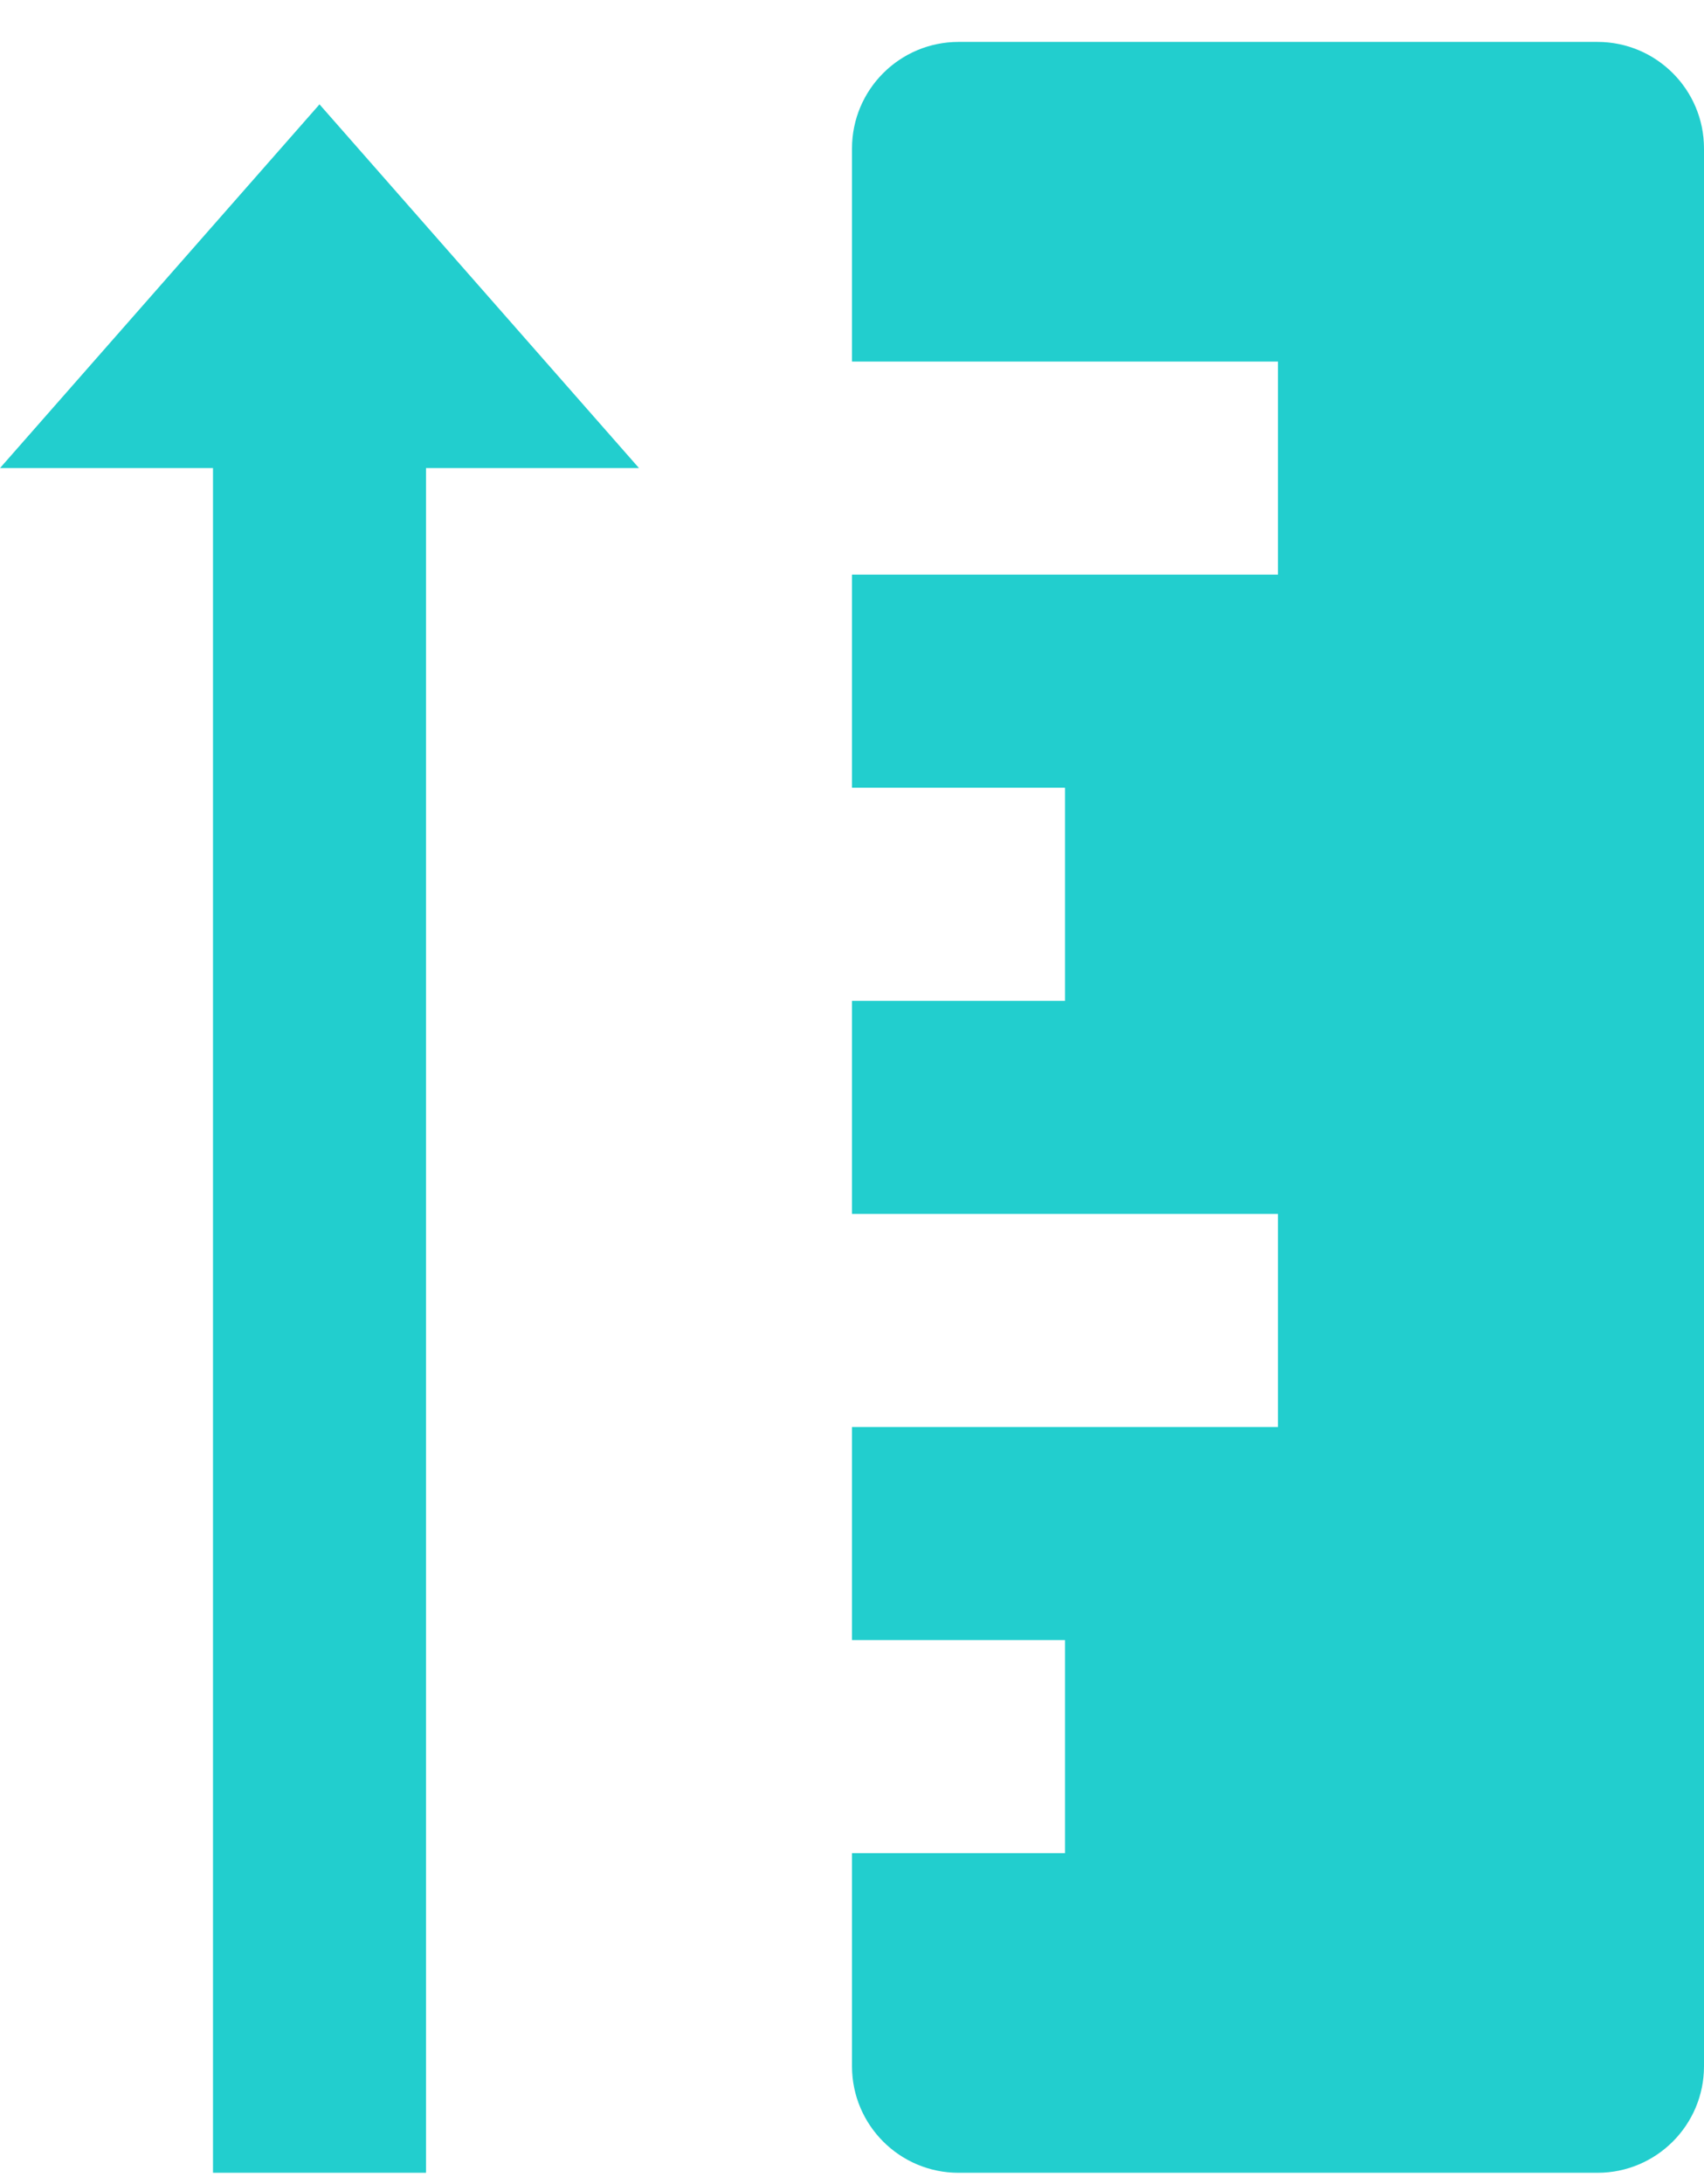 <svg width="32" height="41" viewBox="0 0 32 41" fill="none" xmlns="http://www.w3.org/2000/svg">
<path d="M16 2.787V6.787H24V10.787H16V14.787H20V18.788H16V22.788H24V26.788H16V30.788H20V34.788H16V38.788C16 39.892 16.896 40.788 18 40.788H30C31.104 40.788 32 39.892 32 38.788V2.787C32 1.683 31.104 0.787 30 0.787H18C16.896 0.787 16 1.683 16 2.787Z" fill="#22CECE"/>
<path d="M0 8.787L6 1.959L12 8.787H8V40.788H4V8.787H0Z" fill="#22CECE"/>
</svg>
